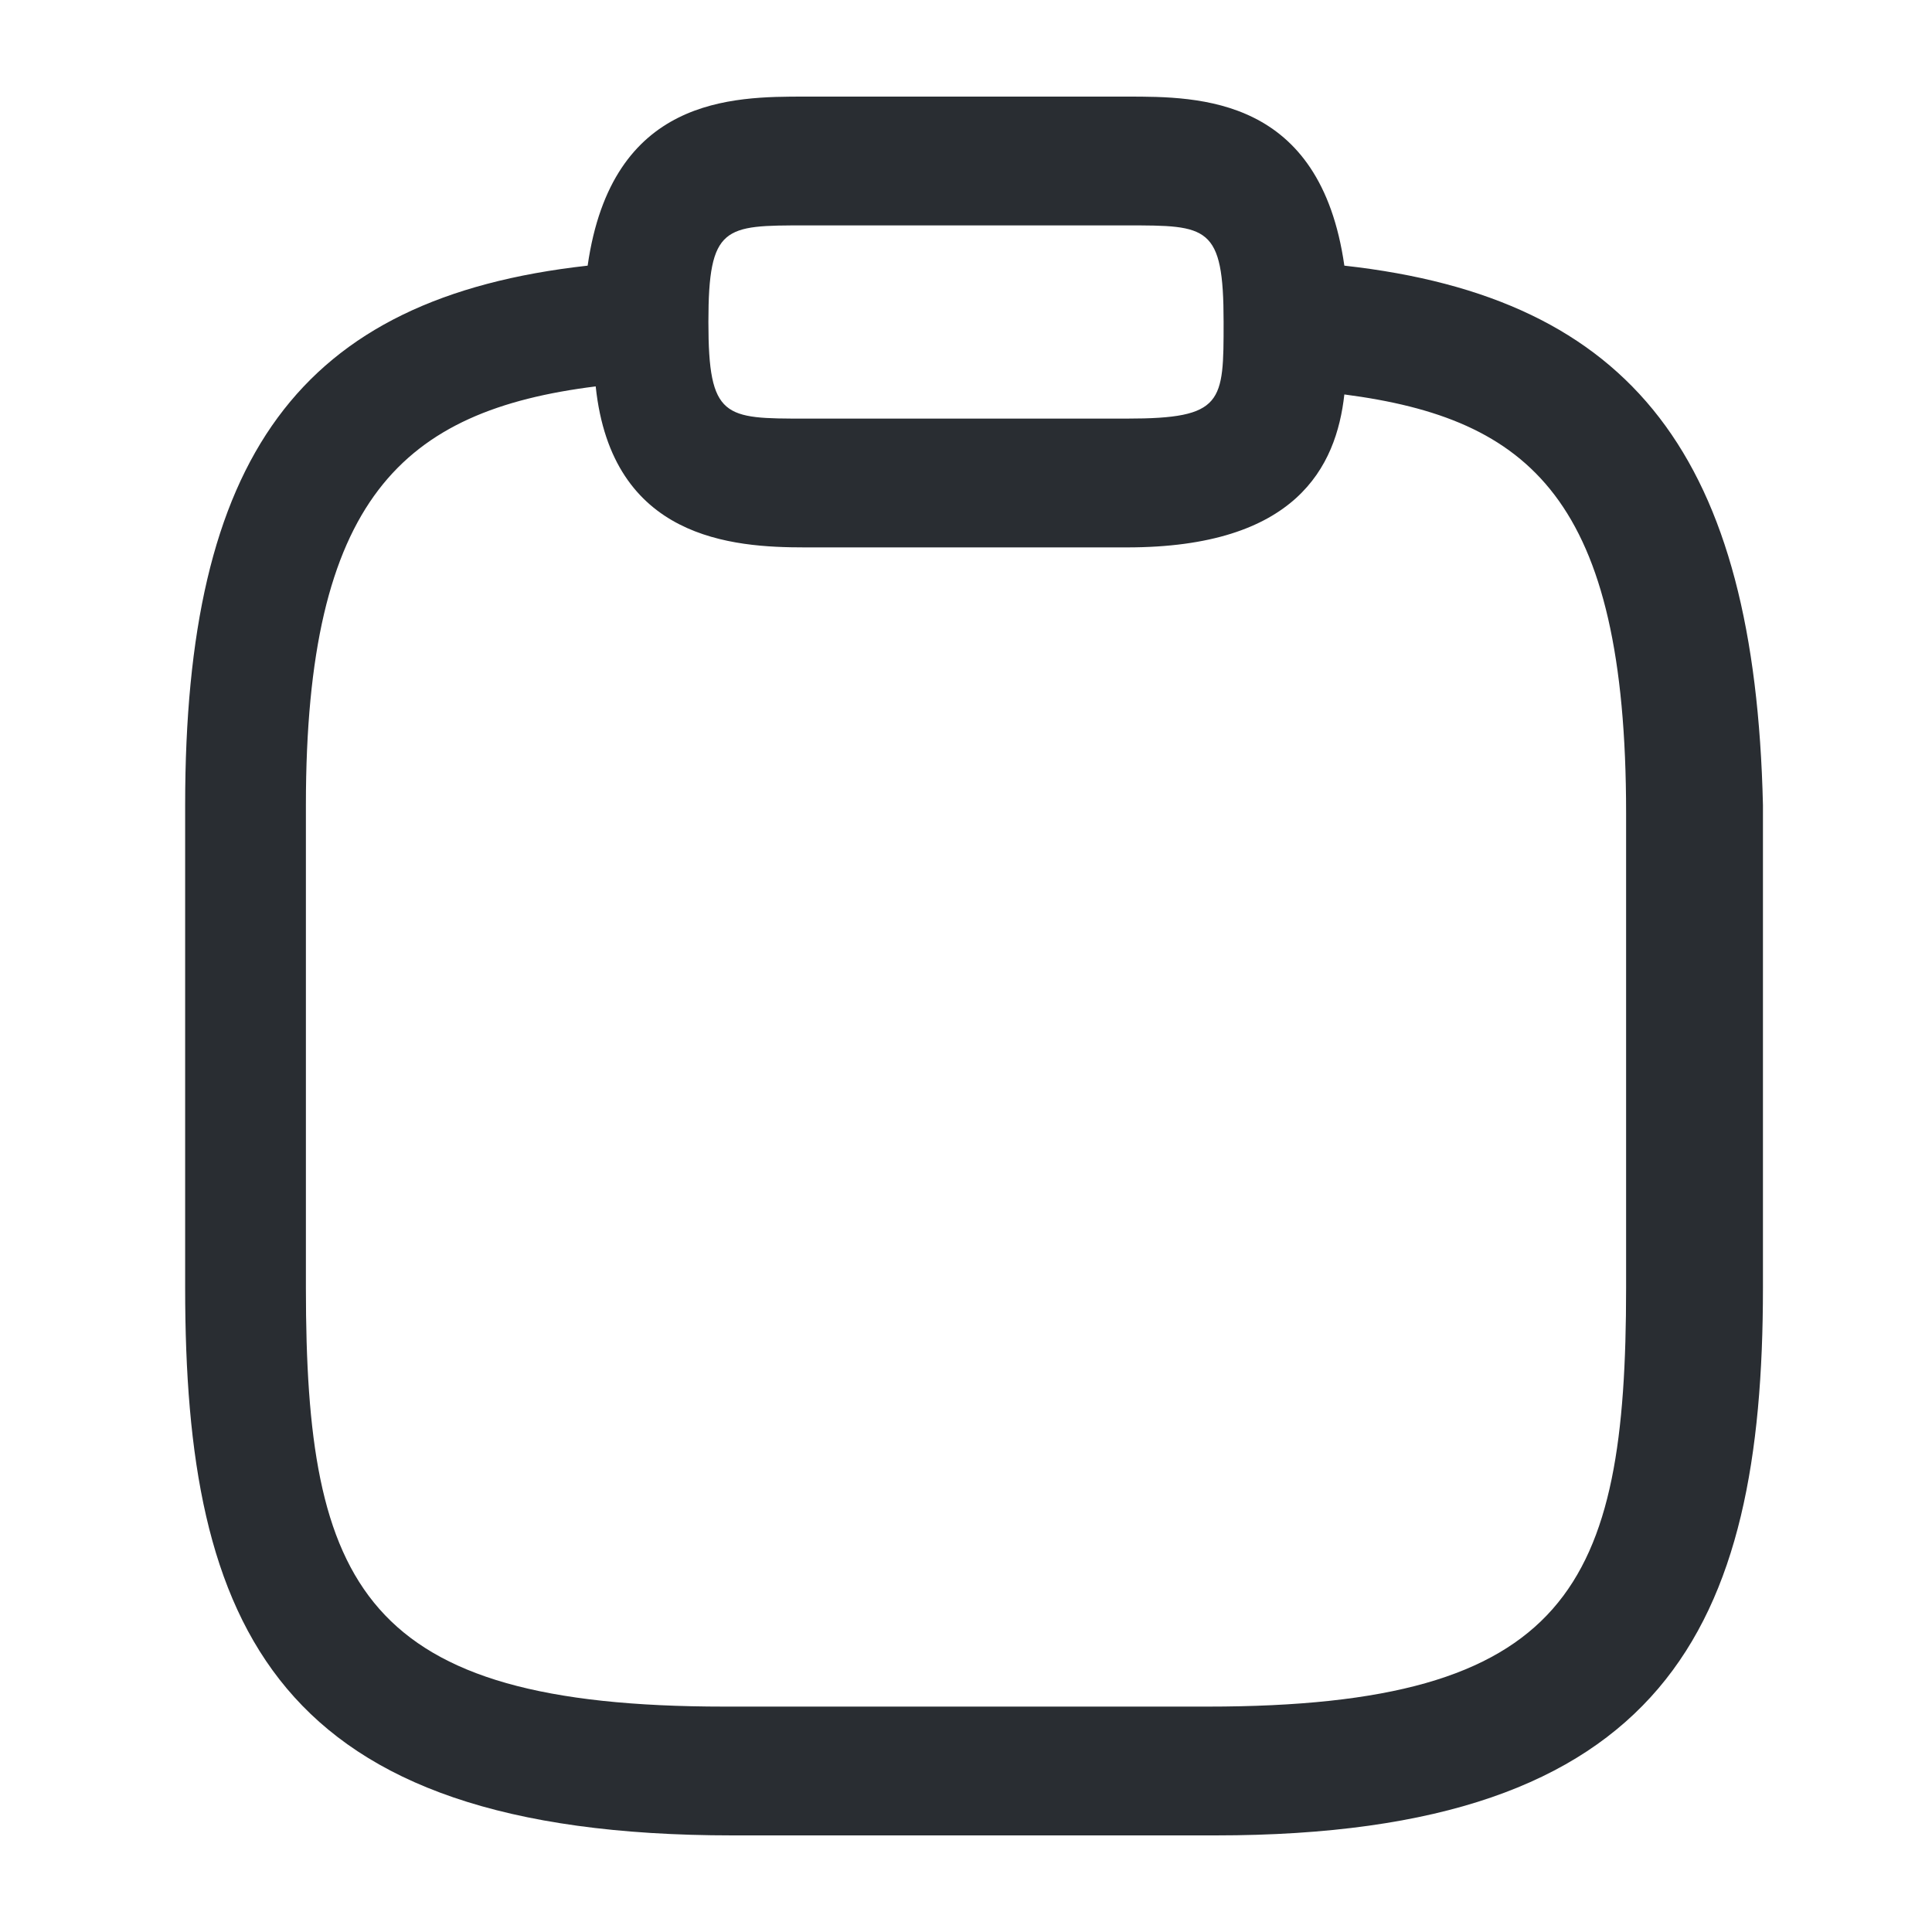 <?xml version="1.0" encoding="utf-8"?>
<!-- Generator: Adobe Illustrator 25.3.1, SVG Export Plug-In . SVG Version: 6.00 Build 0)  -->
<svg version="1.1" id="Layer_1" xmlns="http://www.w3.org/2000/svg" xmlns:xlink="http://www.w3.org/1999/xlink" x="0px" y="0px"
	 viewBox="0 0 24 24" style="enable-background:new 0 0 24 24;" xml:space="preserve">
<style type="text/css">
	.st0{fill:#292D32;}
</style>
<path class="st0" d="M16.7,3.3c-0.3-2.1-1.8-2.1-2.7-2.1h-4c-0.9,0-2.4,0-2.7,2.1c-3.6,0.4-5,2.4-5,6.7v6c0,4.2,1.1,6.8,6.8,6.8h6
	c5.6,0,6.8-2.6,6.8-6.8v-6C21.8,5.7,20.3,3.7,16.7,3.3z M10,2.8h4c1,0,1.2,0,1.2,1.2c0,1,0,1.2-1.2,1.2h-4c-1,0-1.2,0-1.2-1.2
	S9,2.8,10,2.8z M20.2,16c0,3.7-0.7,5.2-5.2,5.2H9c-4.5,0-5.2-1.5-5.2-5.2v-6c0-3.8,1.2-4.9,3.6-5.2C7.6,6.7,9.1,6.8,10,6.8h4
	c2.1,0,2.6-1,2.7-1.9c2.3,0.3,3.5,1.3,3.5,5.2V16z"/>
</svg>
